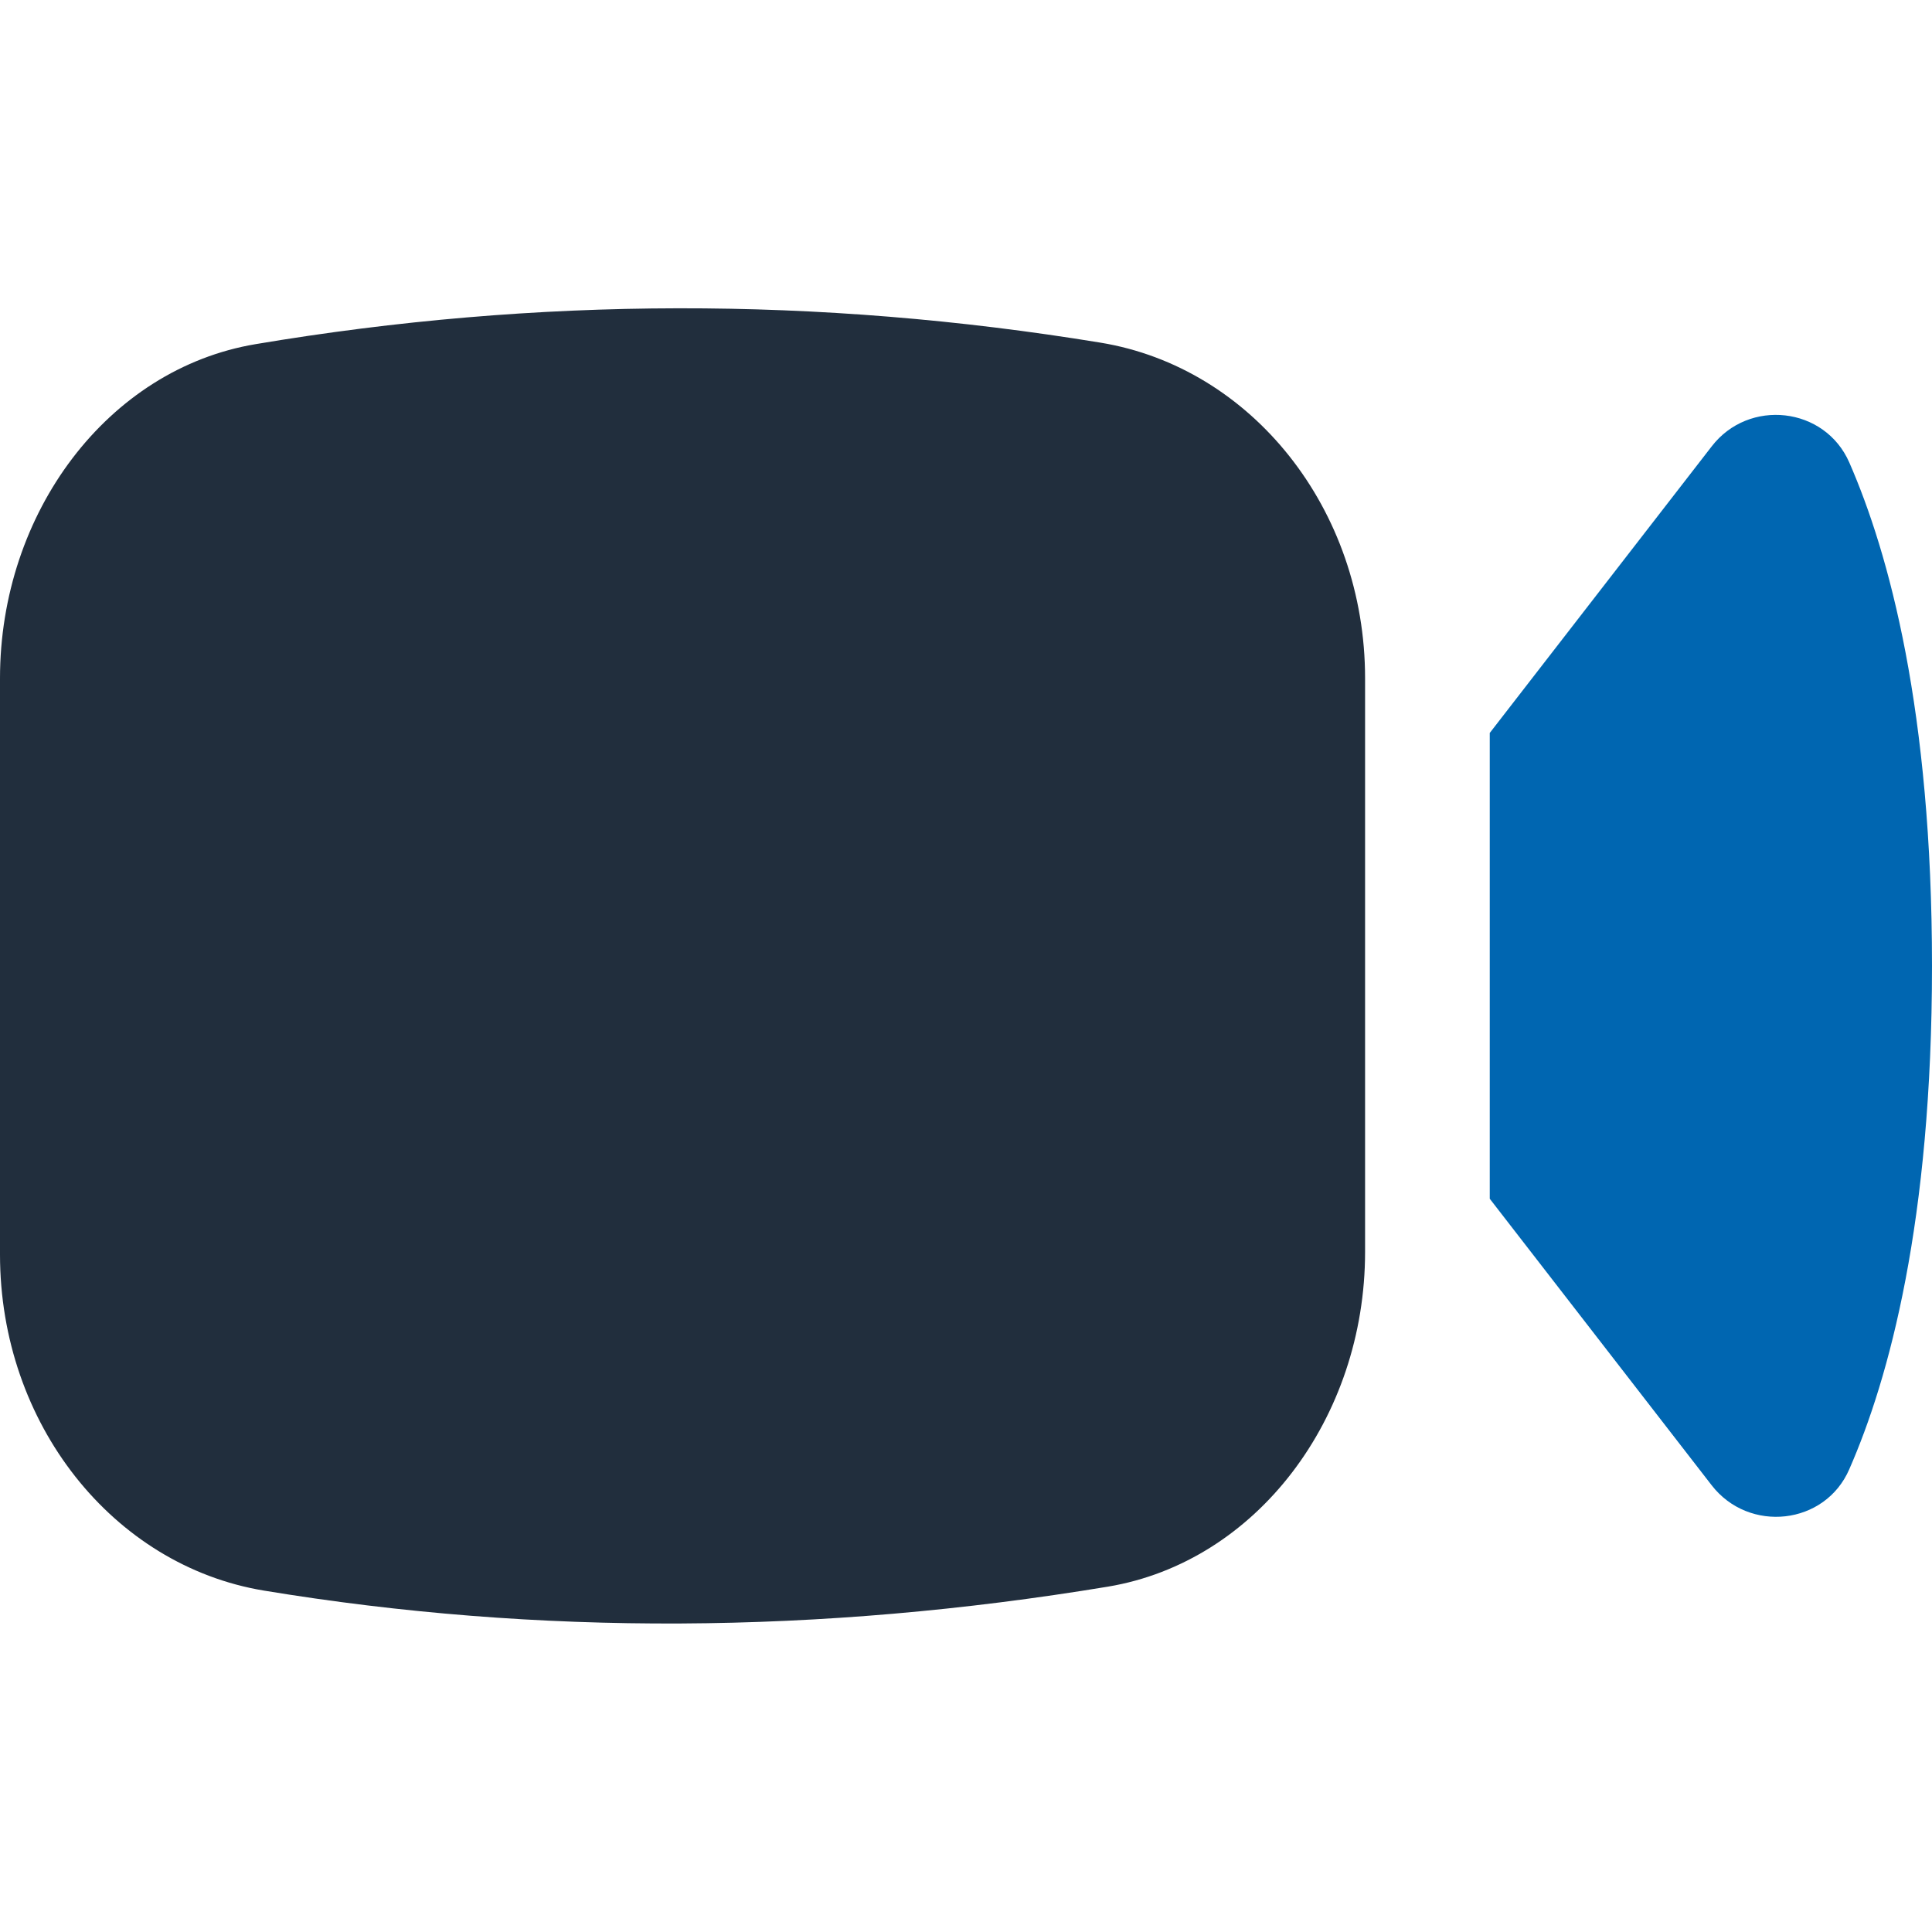 <?xml version="1.0" encoding="utf-8"?>
<!-- Generator: Adobe Illustrator 26.0.1, SVG Export Plug-In . SVG Version: 6.00 Build 0)  -->
<svg version="1.1" id="Layer_1" xmlns="http://www.w3.org/2000/svg" xmlns:xlink="http://www.w3.org/1999/xlink" x="0px" y="0px"
	 viewBox="0 0 64 64" style="enable-background:new 0 0 64 64;" xml:space="preserve">
<style type="text/css">
	.st0{fill:#212E3D;}
	.st1{fill:#0066B1;}
</style>
<path class="st0" d="M36.45,11.35C27.12,9.82,17.8,9.83,8.47,11.4C3.57,12.22,0,16.98,0,22.47v19.09c0,5.6,3.74,10.3,8.74,11.13
	c9.09,1.5,18.41,1.45,27.96-0.13c4.92-0.82,8.52-5.58,8.52-11.09v-19C45.22,16.86,41.46,12.17,36.45,11.35z"/>
<path class="st1" d="M61.26,15.32c-0.81-1.85-3.33-2.13-4.56-0.53l-7.35,9.49v15.43l7.35,9.49c1.24,1.6,3.76,1.32,4.56-0.53
	C62.58,45.66,64,40.45,64,32C64,23.55,62.58,18.34,61.26,15.32z"/>
</svg>
